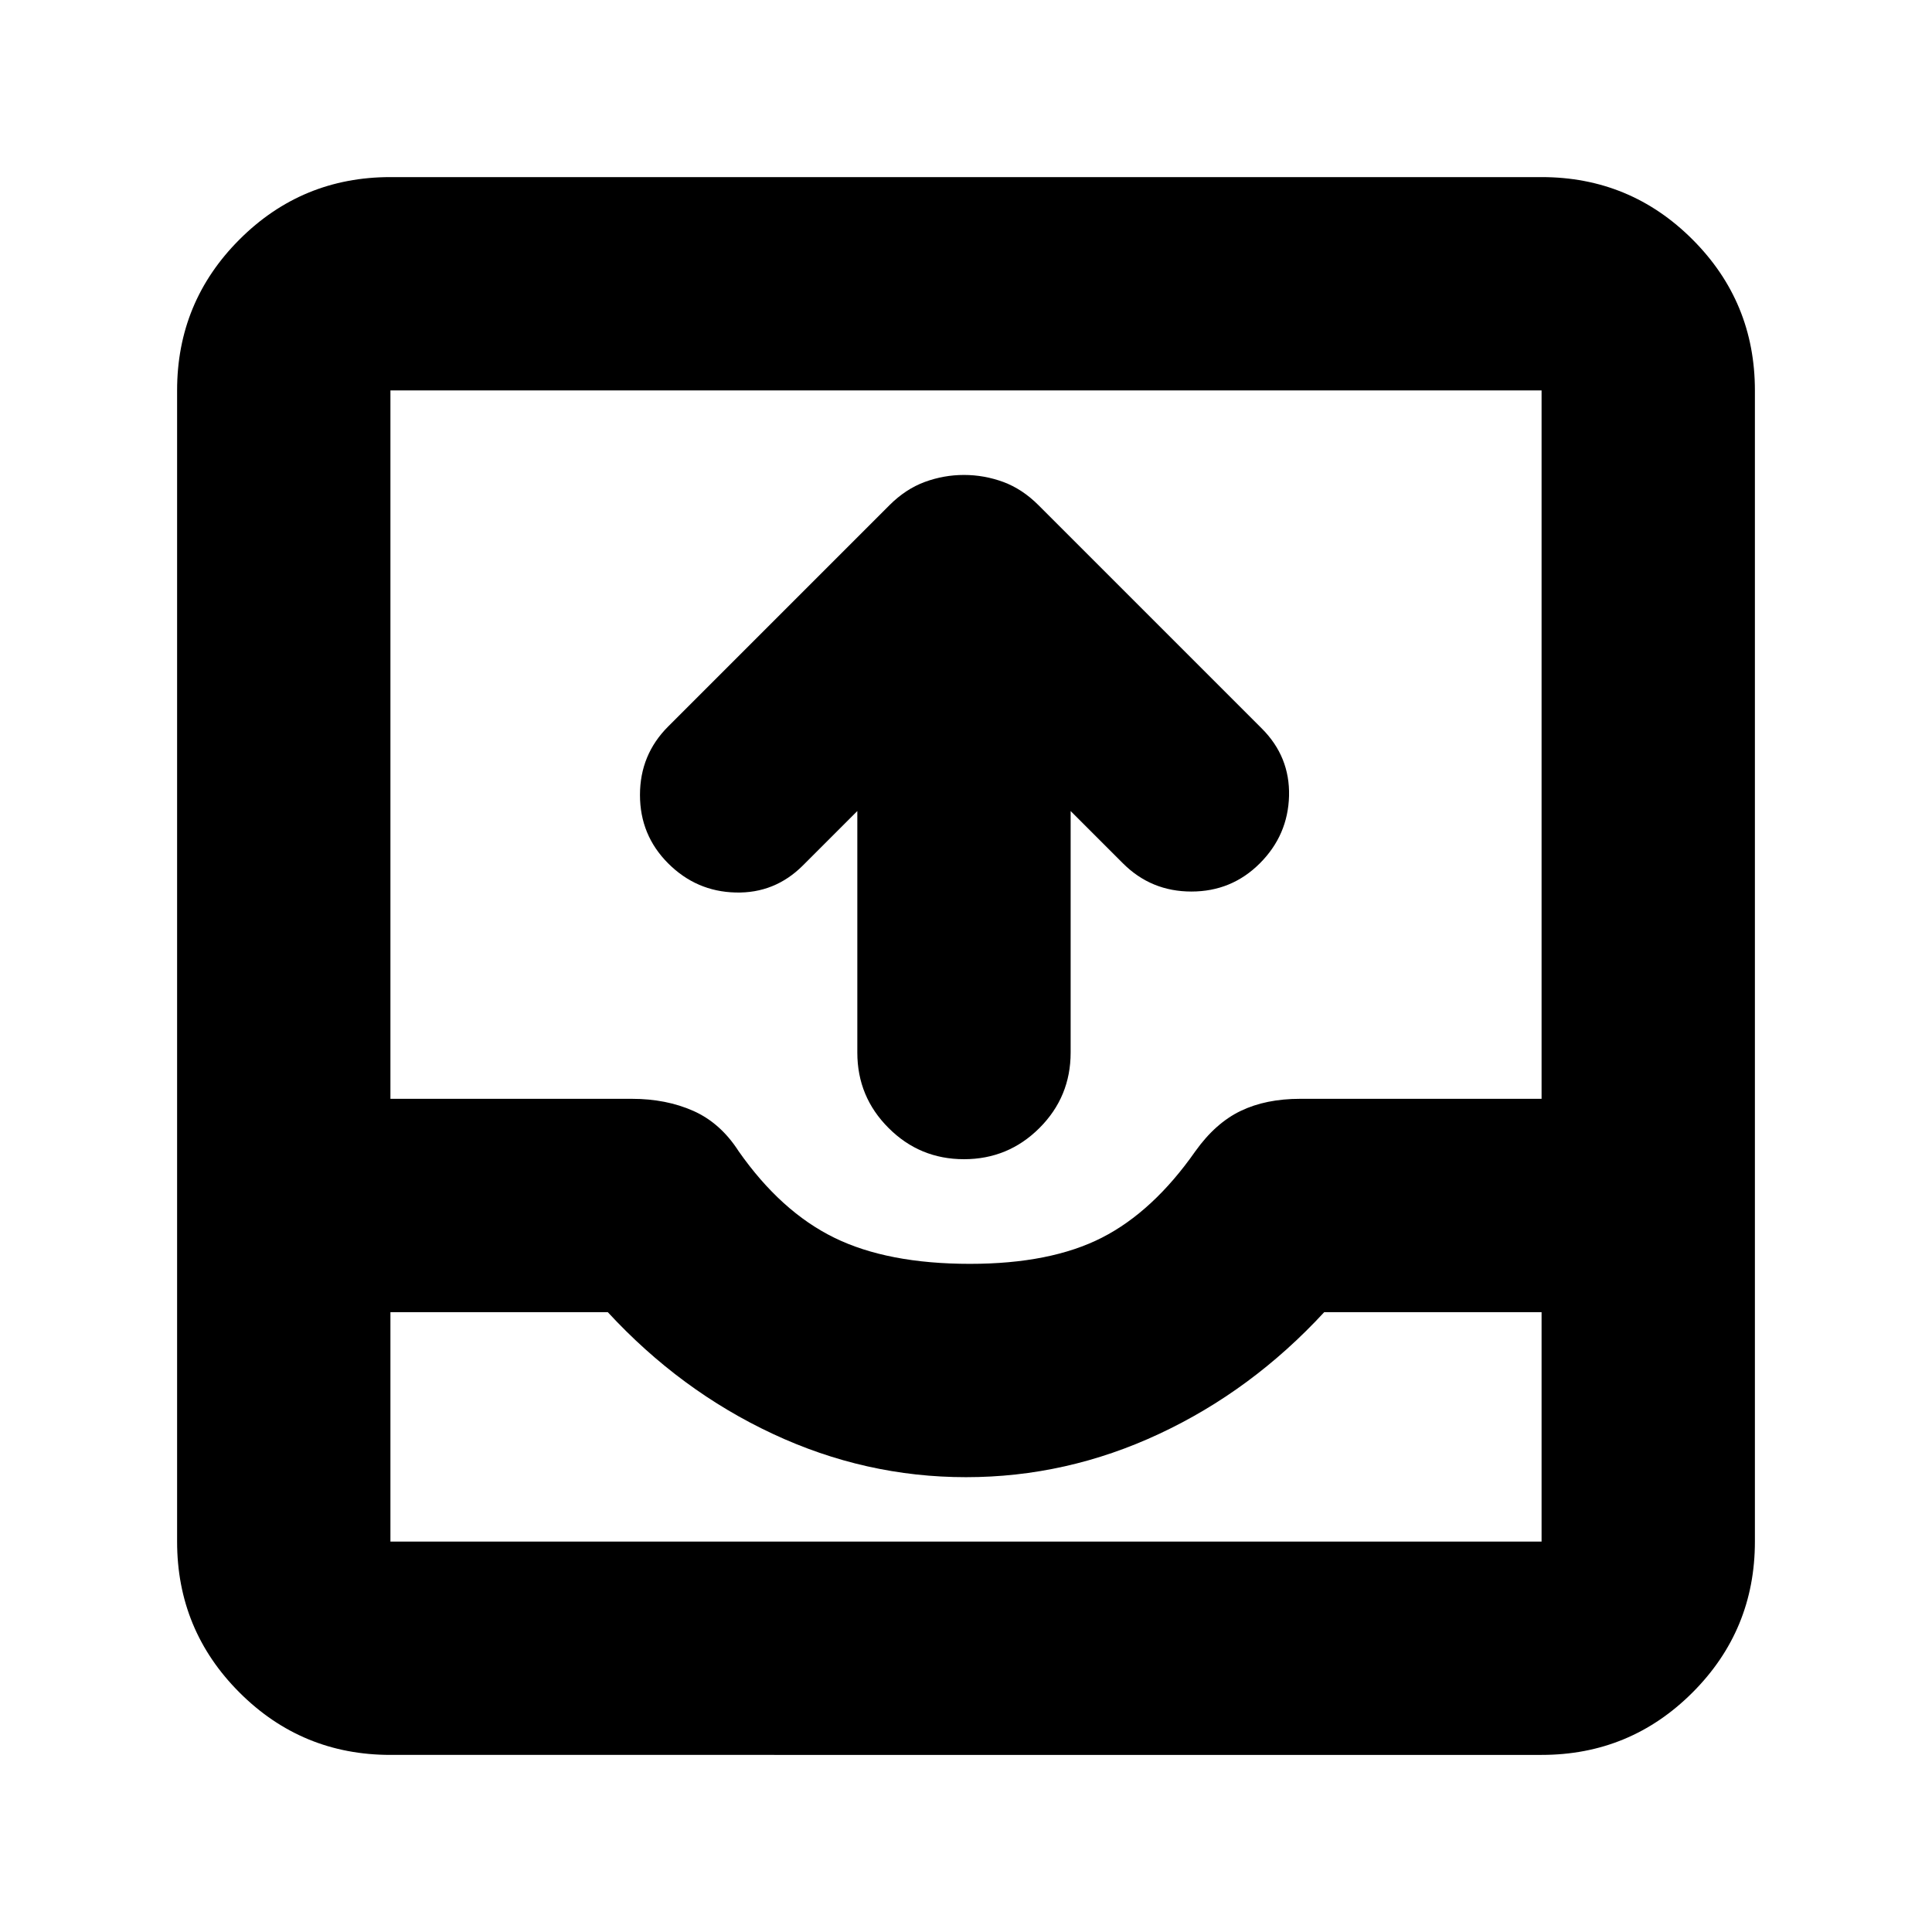<svg xmlns="http://www.w3.org/2000/svg" height="24" width="24"><path d="M11.975 14.4q-.55 0-.937-.388-.388-.387-.388-.937v-3l-.675.675q-.35.35-.838.337-.487-.012-.837-.362t-.35-.85q0-.5.35-.85l2.75-2.75q.2-.2.438-.288.237-.087.487-.087t.488.087q.237.088.437.288l2.775 2.775q.35.35.338.837-.013.488-.363.838t-.85.35q-.5 0-.85-.35l-.65-.65v3q0 .55-.387.937-.388.388-.938.388ZM4.85 21.8q-1.1 0-1.875-.775Q2.2 20.25 2.2 19.15V4.85q0-1.1.775-1.875Q3.75 2.2 4.85 2.2h14.3q1.1 0 1.875.775.775.775.775 1.875v14.3q0 1.1-.775 1.875-.775.775-1.875.775Zm0-2.65h14.3V16.3h-2.7q-.9.975-2.05 1.512-1.15.538-2.4.538t-2.4-.538q-1.15-.537-2.05-1.512h-2.7v2.85Zm7.2-3.45q1 0 1.638-.325.637-.325 1.162-1.075.25-.35.563-.5.312-.15.737-.15h3v-8.8H4.85v8.8h3q.425 0 .763.15.337.15.562.5.525.75 1.188 1.075.662.325 1.687.325Zm-7.2 3.45h14.3Z"/></svg>